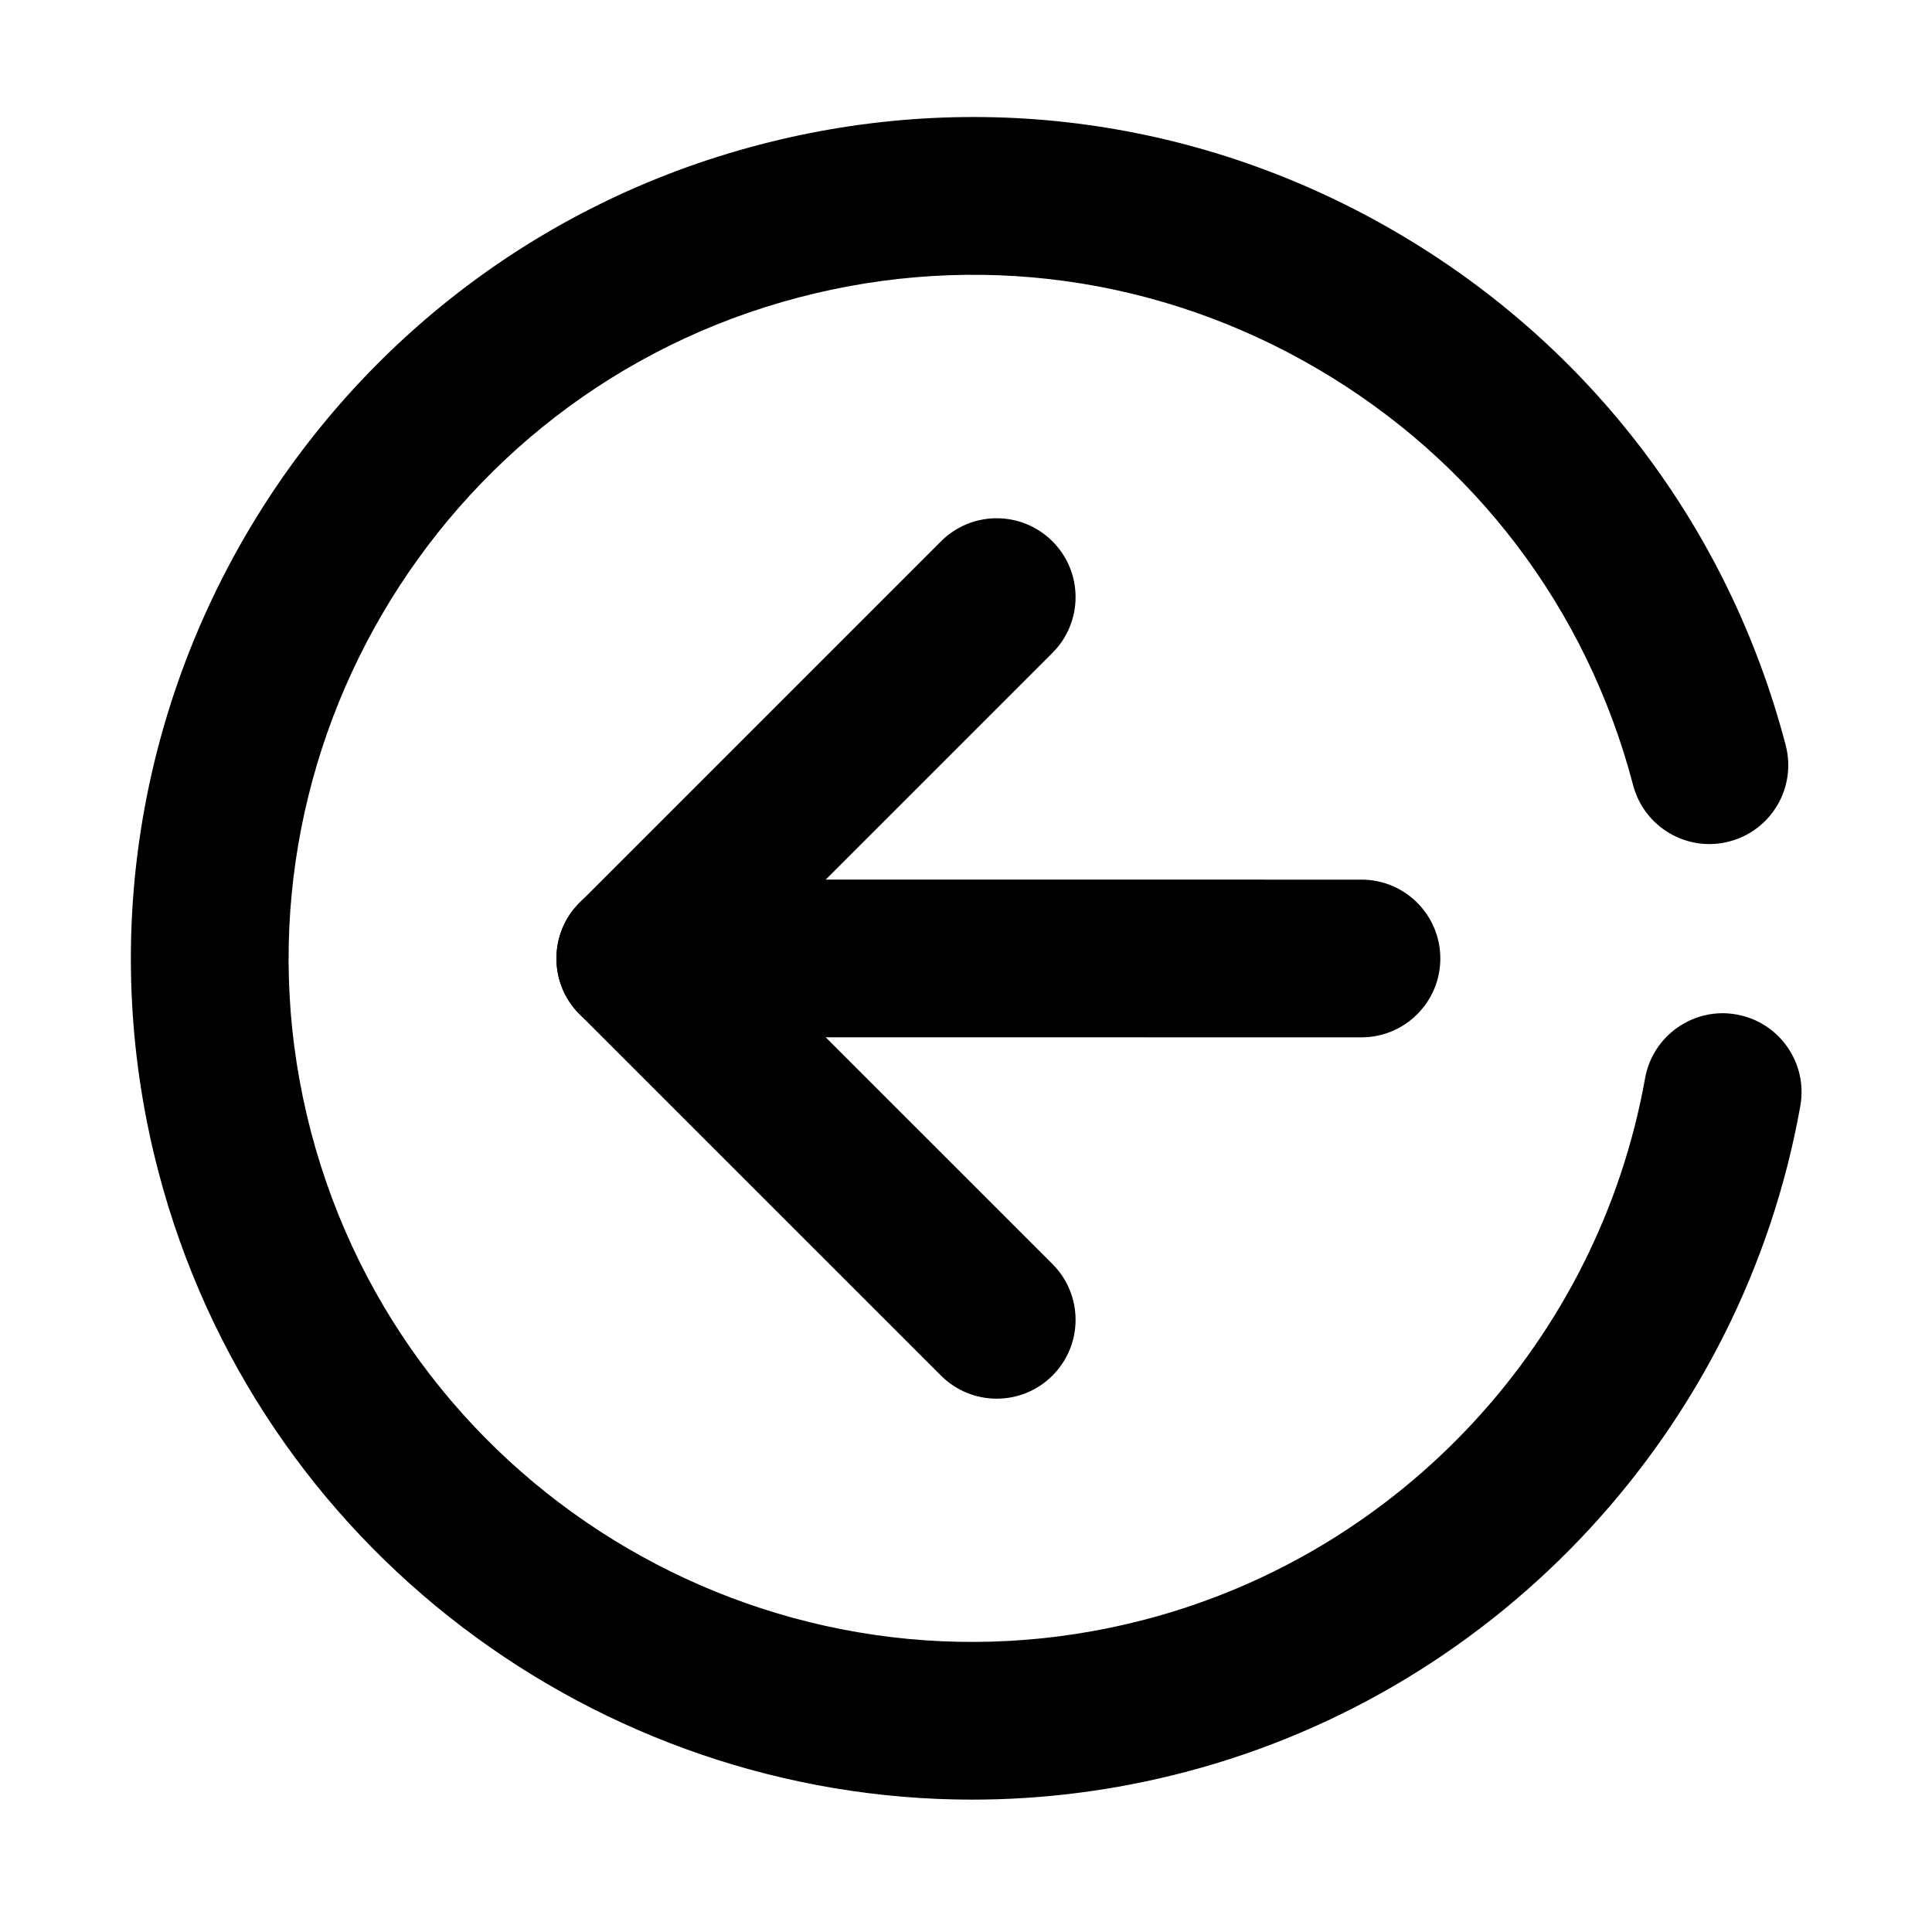 <?xml version="1.0" standalone="no"?><!DOCTYPE svg PUBLIC "-//W3C//DTD SVG 1.1//EN" "http://www.w3.org/Graphics/SVG/1.1/DTD/svg11.dtd"><svg t="1611060694952" class="icon" viewBox="0 0 1024 1024" version="1.1" xmlns="http://www.w3.org/2000/svg" p-id="3346" xmlns:xlink="http://www.w3.org/1999/xlink" width="200" height="200"><defs><style type="text/css"></style></defs><path d="M515.254 953.842c-197.716 0-378.822-132.747-431.274-332.764C21.663 383.27 164.416 139.1 402.199 76.784c115.204-30.222 235.252-13.707 338.021 46.372 102.797 60.105 176.044 156.63 206.233 271.808 5.851 22.332-7.509 45.175-29.834 51.024-22.271 5.89-45.168-7.497-51.03-29.828-24.531-93.579-84.037-172.011-167.555-220.839-83.506-48.84-181.024-62.221-274.637-37.684-193.2 50.636-309.193 249.027-258.563 442.246 50.663 193.166 249.012 309.166 442.199 258.476 136.155-35.651 240.122-148.25 264.896-286.868 4.054-22.728 25.916-37.889 48.486-33.789 22.735 4.062 37.862 25.768 33.794 48.496-30.473 170.574-158.44 309.145-325.995 353.019C590.473 949.114 552.558 953.842 515.254 953.842z" p-id="3347"></path><path d="M721.609 549.811 721.609 549.811l-322.43-0.014c-23.088 0-41.794-18.712-41.794-41.794 0-23.08 18.72-41.793 41.794-41.793l0 0 322.43 0.013c23.088 0 41.794 18.713 41.794 41.794S744.683 549.811 721.609 549.811z" p-id="3348"></path><path d="M336.719 549.839c-10.694 0-21.387-4.081-29.549-12.245-16.326-16.319-16.326-42.779 0-59.098l191.567-191.567c16.326-16.326 42.773-16.326 59.099 0 16.325 16.319 16.325 42.779 0 59.098L366.268 537.594C358.107 545.757 347.412 549.839 336.719 549.839z" p-id="3349"></path><path d="M528.286 741.324c-10.693 0-21.385-4.081-29.549-12.237L307.156 537.533c-16.325-16.319-16.325-42.786 0-59.105 16.298-16.326 42.773-16.319 59.099-0.007l191.581 191.554c16.325 16.319 16.325 42.788 0 59.106C549.687 737.242 538.98 741.324 528.286 741.324z" p-id="3350"></path></svg>